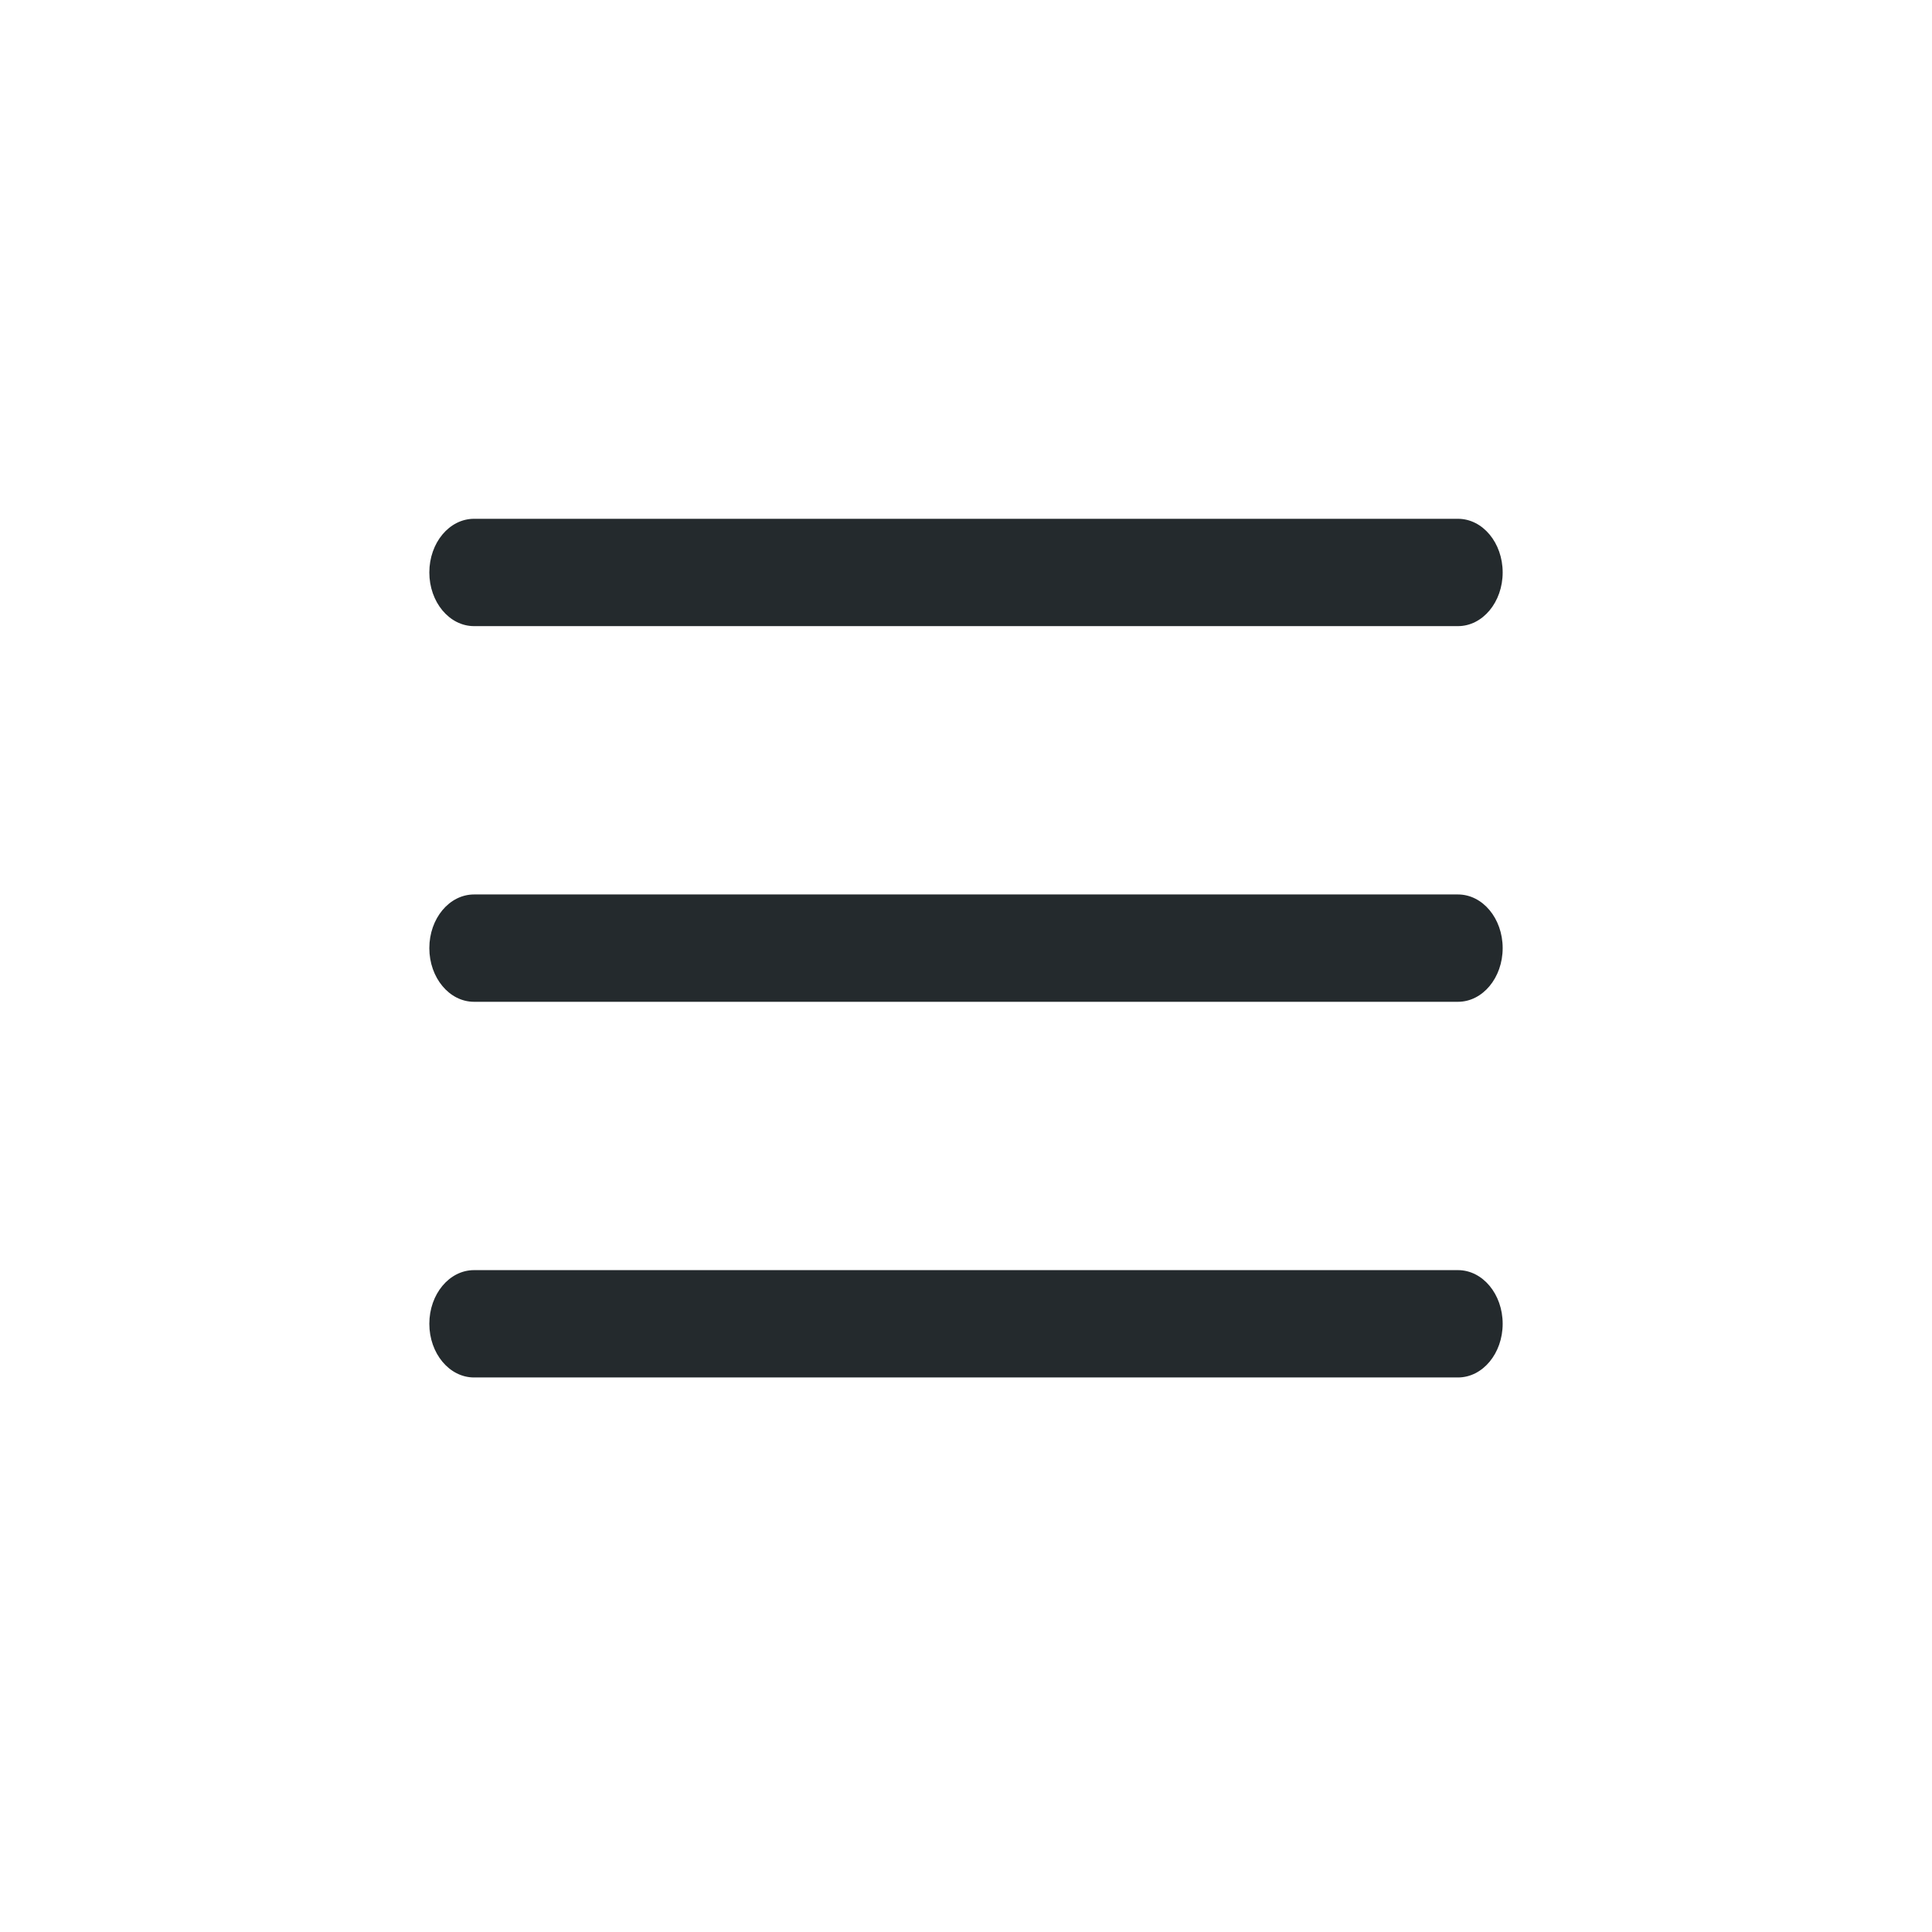 <svg width="36" height="36" viewBox="0 0 36 36" fill="none" xmlns="http://www.w3.org/2000/svg">
<path d="M27.167 16.667H8.833C8.373 16.667 8 17.114 8 17.667C8 18.219 8.373 18.667 8.833 18.667H27.167C27.627 18.667 28 18.219 28 17.667C28 17.114 27.627 16.667 27.167 16.667Z" fill="#242A2D"/>
<path d="M27.167 9.667H8.833C8.373 9.667 8 10.114 8 10.667C8 11.219 8.373 11.667 8.833 11.667H27.167C27.627 11.667 28 11.219 28 10.667C28 10.114 27.627 9.667 27.167 9.667Z" fill="#242A2D"/>
<path d="M27.167 23.667H8.833C8.373 23.667 8 24.114 8 24.667C8 25.219 8.373 25.667 8.833 25.667H27.167C27.627 25.667 28 25.219 28 24.667C28 24.114 27.627 23.667 27.167 23.667Z" fill="#242A2D"/>
</svg>
